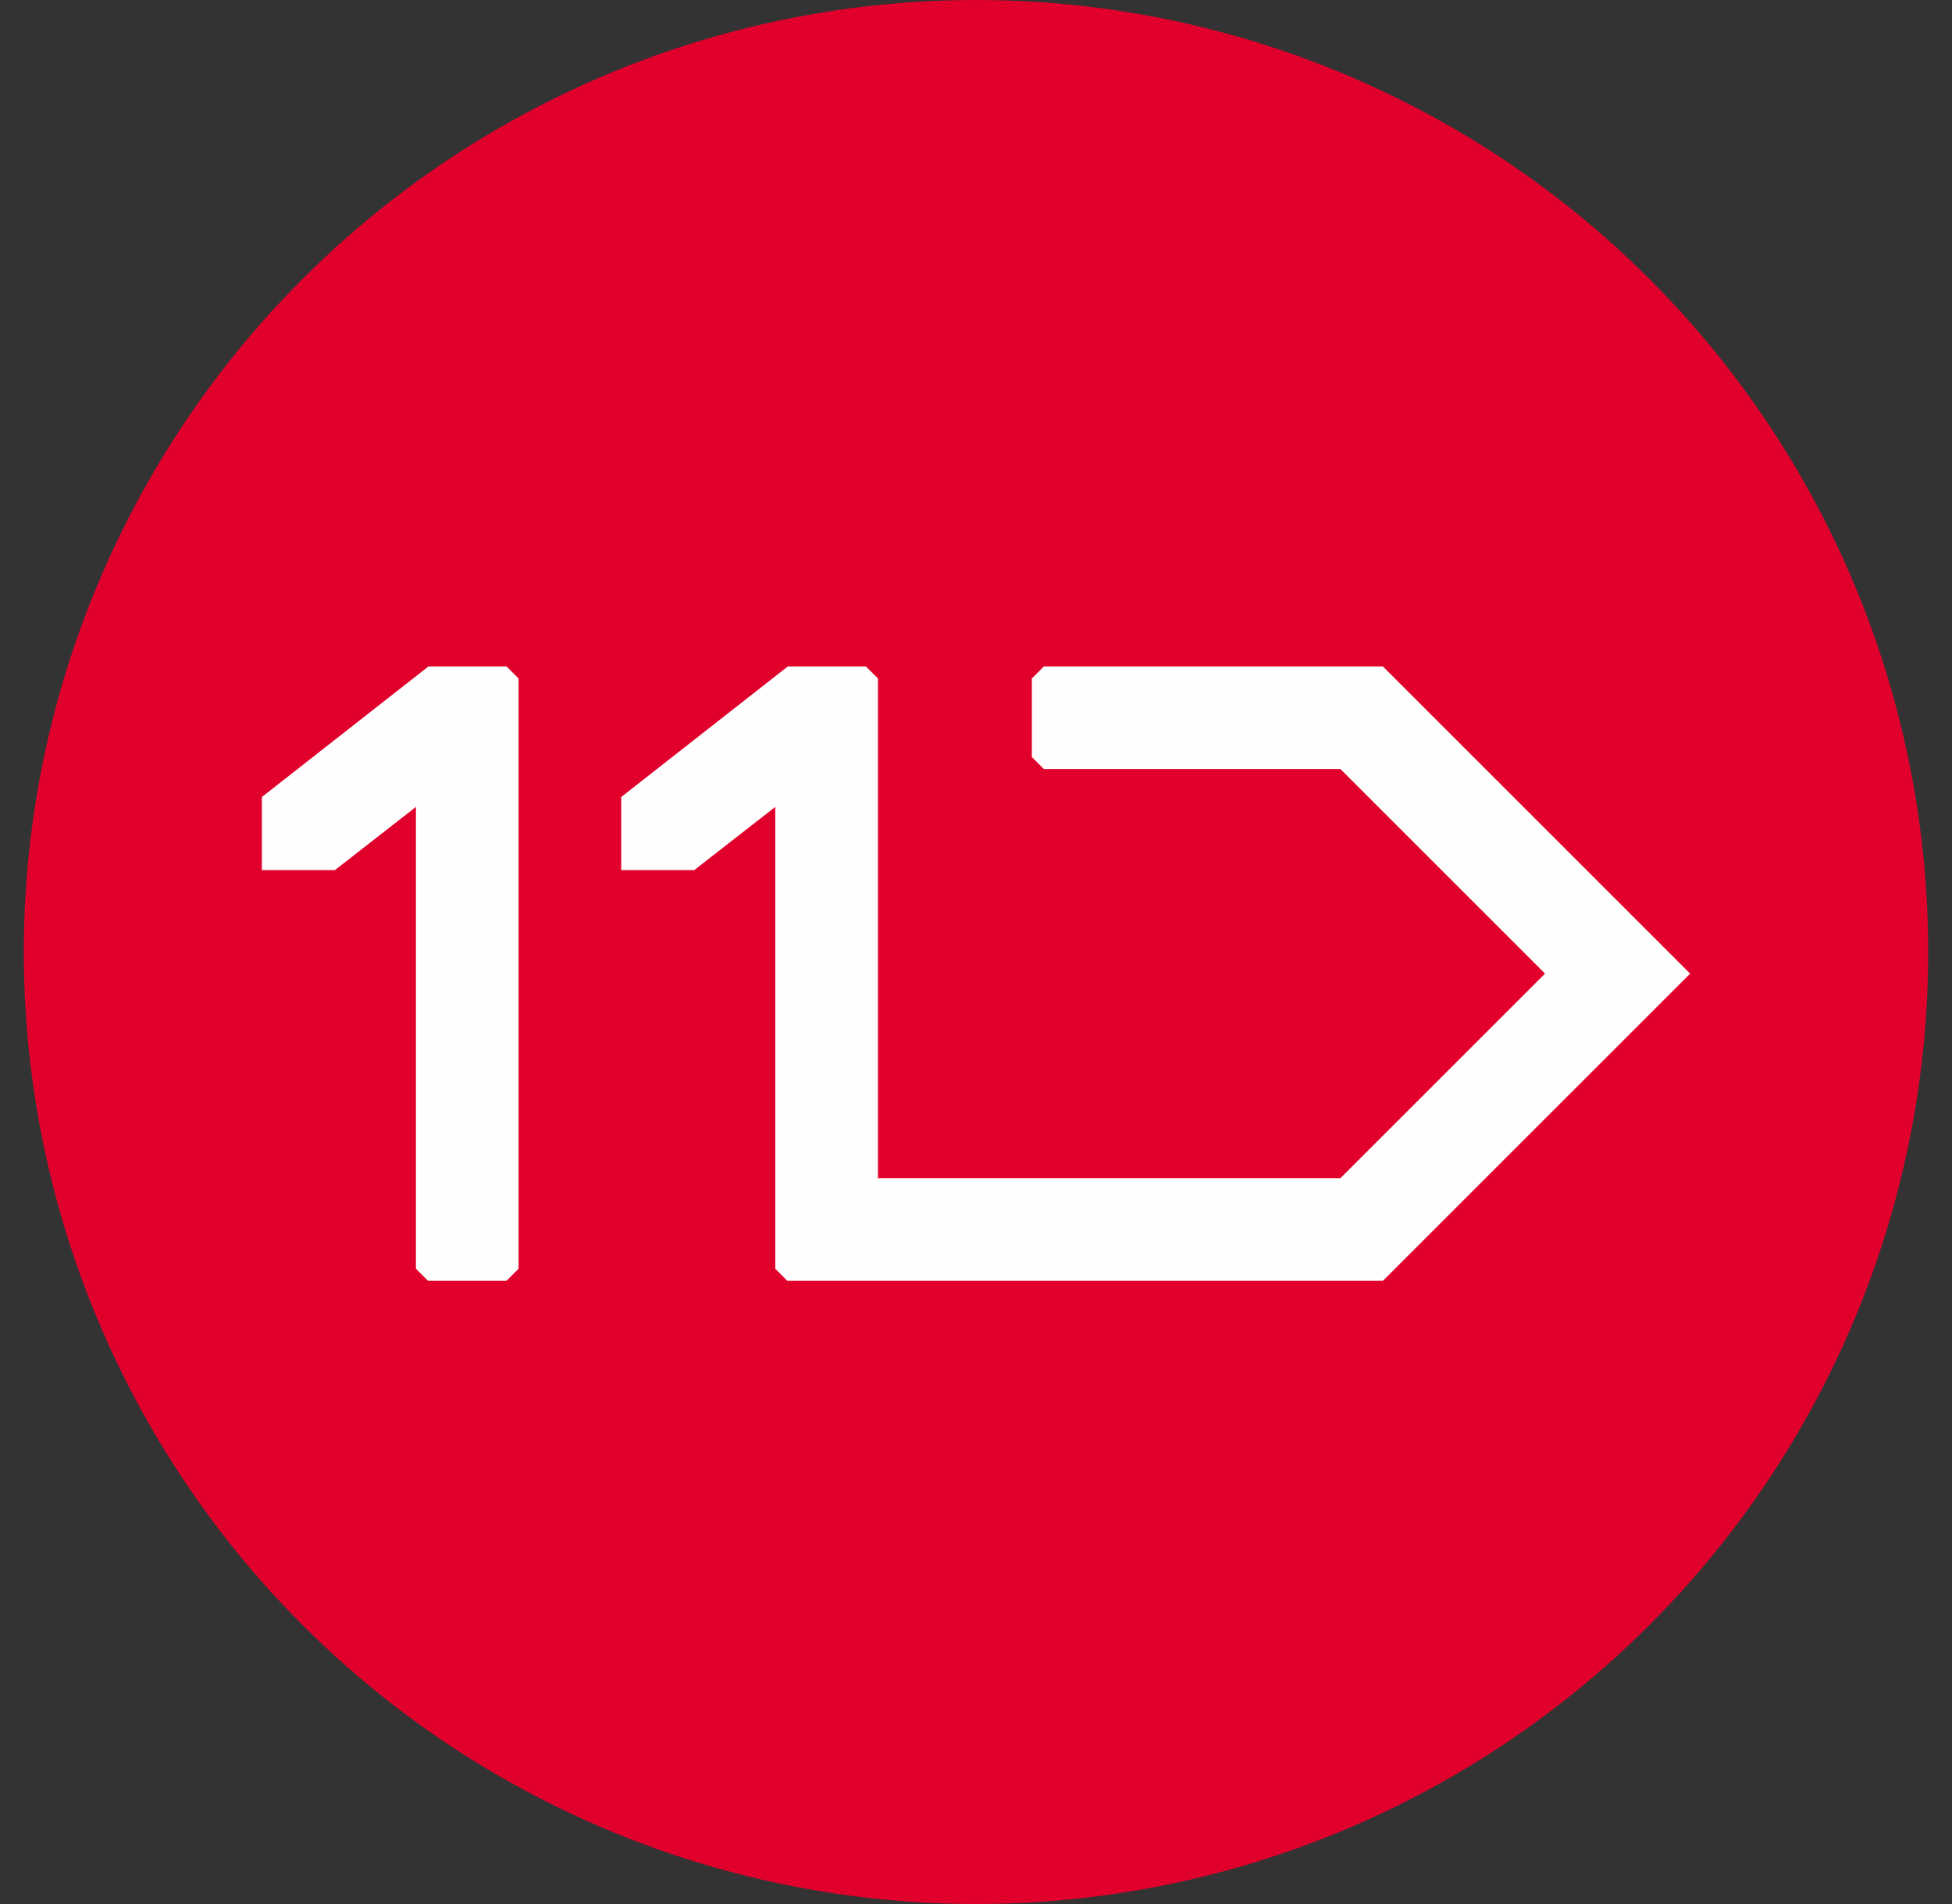 <svg width="41" height="40" xmlns="http://www.w3.org/2000/svg" xmlns:xlink="http://www.w3.org/1999/xlink">
    <rect width="100%" height="100%" fill="#333333" stroke="none"/>
    <defs>
        <circle id="a" cx="20" cy="20" r="20"/>
    </defs>
    <g fill="none" fill-rule="evenodd">
        <use fill="#E1002B" xlink:href="#a" transform="translate(.5)"/>
        <g fill="#FEFEFE">
            <path d="m9 14-3.5 2.744v1.535h1.535l1.701-1.327v9.702l.25.25.003.003h1.65l.253-.253V14.253L10.638 14zM21.926 14l-.249.25-.004-.004V15.903l.253.253h6.228l4.298 4.298-4.299 4.298H18.44v-10.5L18.186 14h-1.638l-3.5 2.744v1.535h1.534l1.702-1.327v9.702l.249.25.004.003h12.51l6.453-6.453-4.298-4.298L29.046 14z"/>
        </g>
    </g>
</svg>
